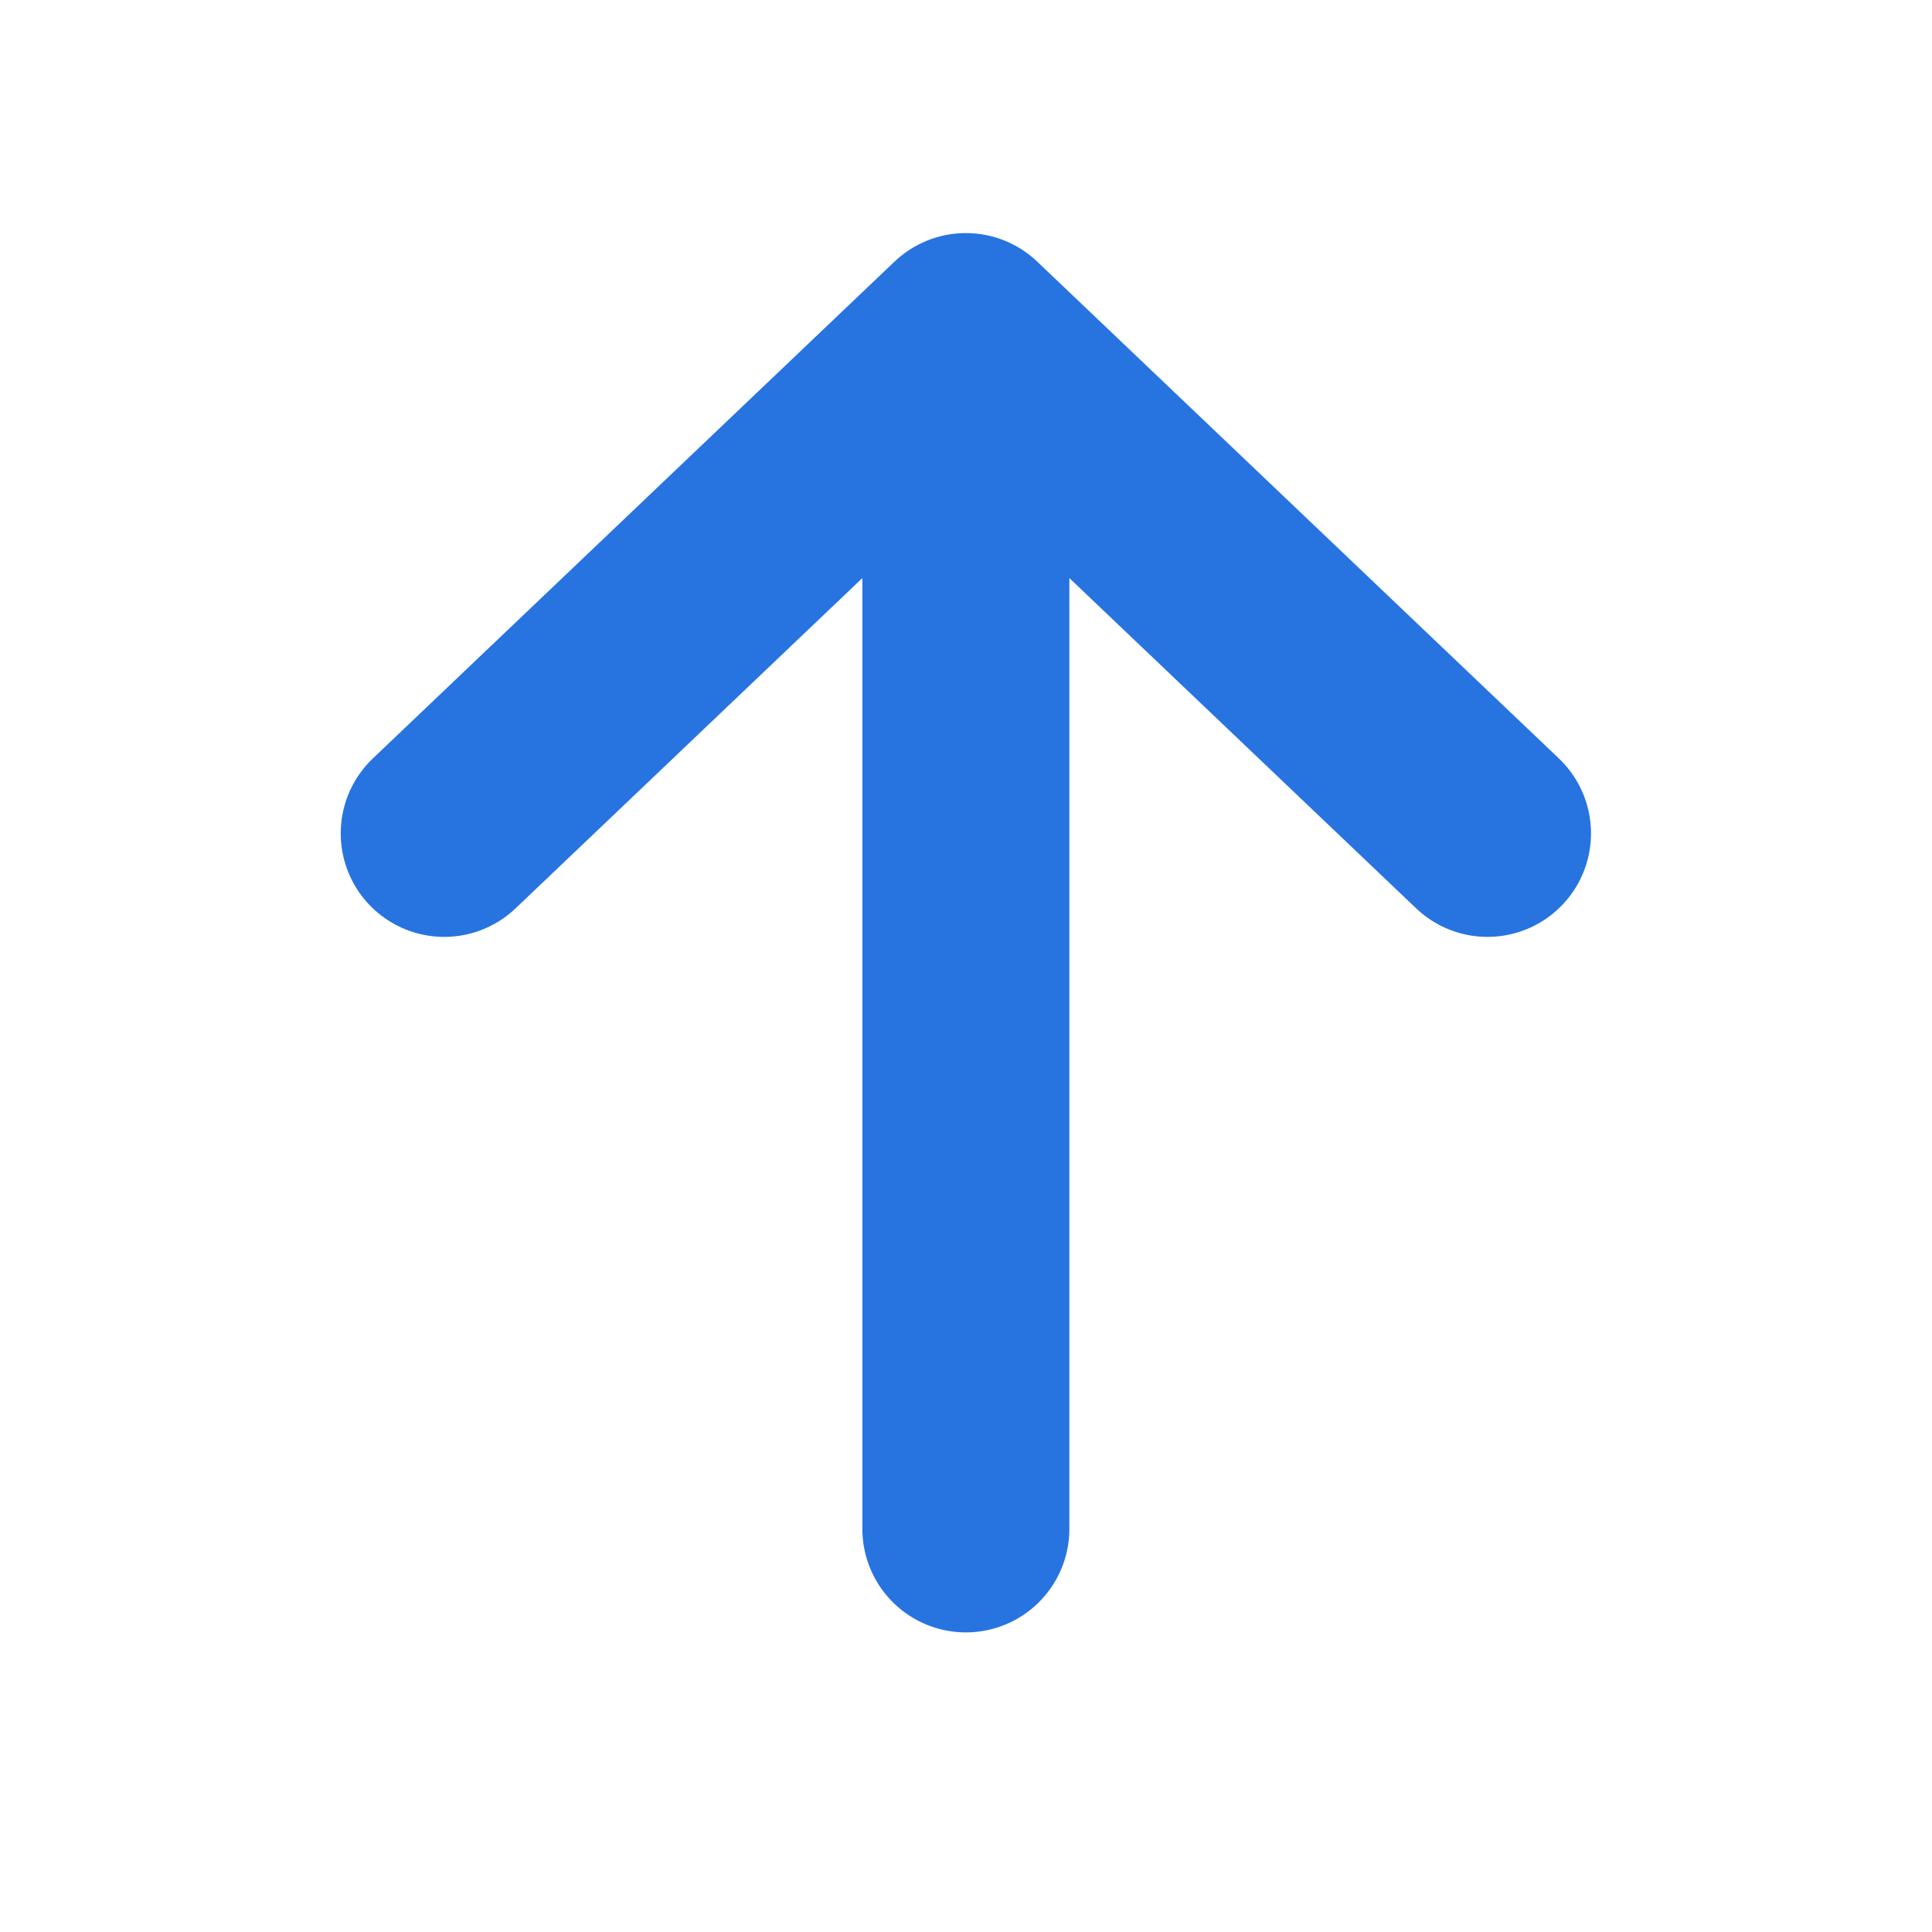 <svg width="14" height="14" viewBox="0 0 14 14" fill="none" xmlns="http://www.w3.org/2000/svg">
<path d="M3.219 6.039L6.999 2.439M6.999 2.439L10.779 6.039M6.999 2.439V11.079" stroke="#2774E1" stroke-width="1.5" stroke-linecap="round" stroke-linejoin="round"/>
</svg>
